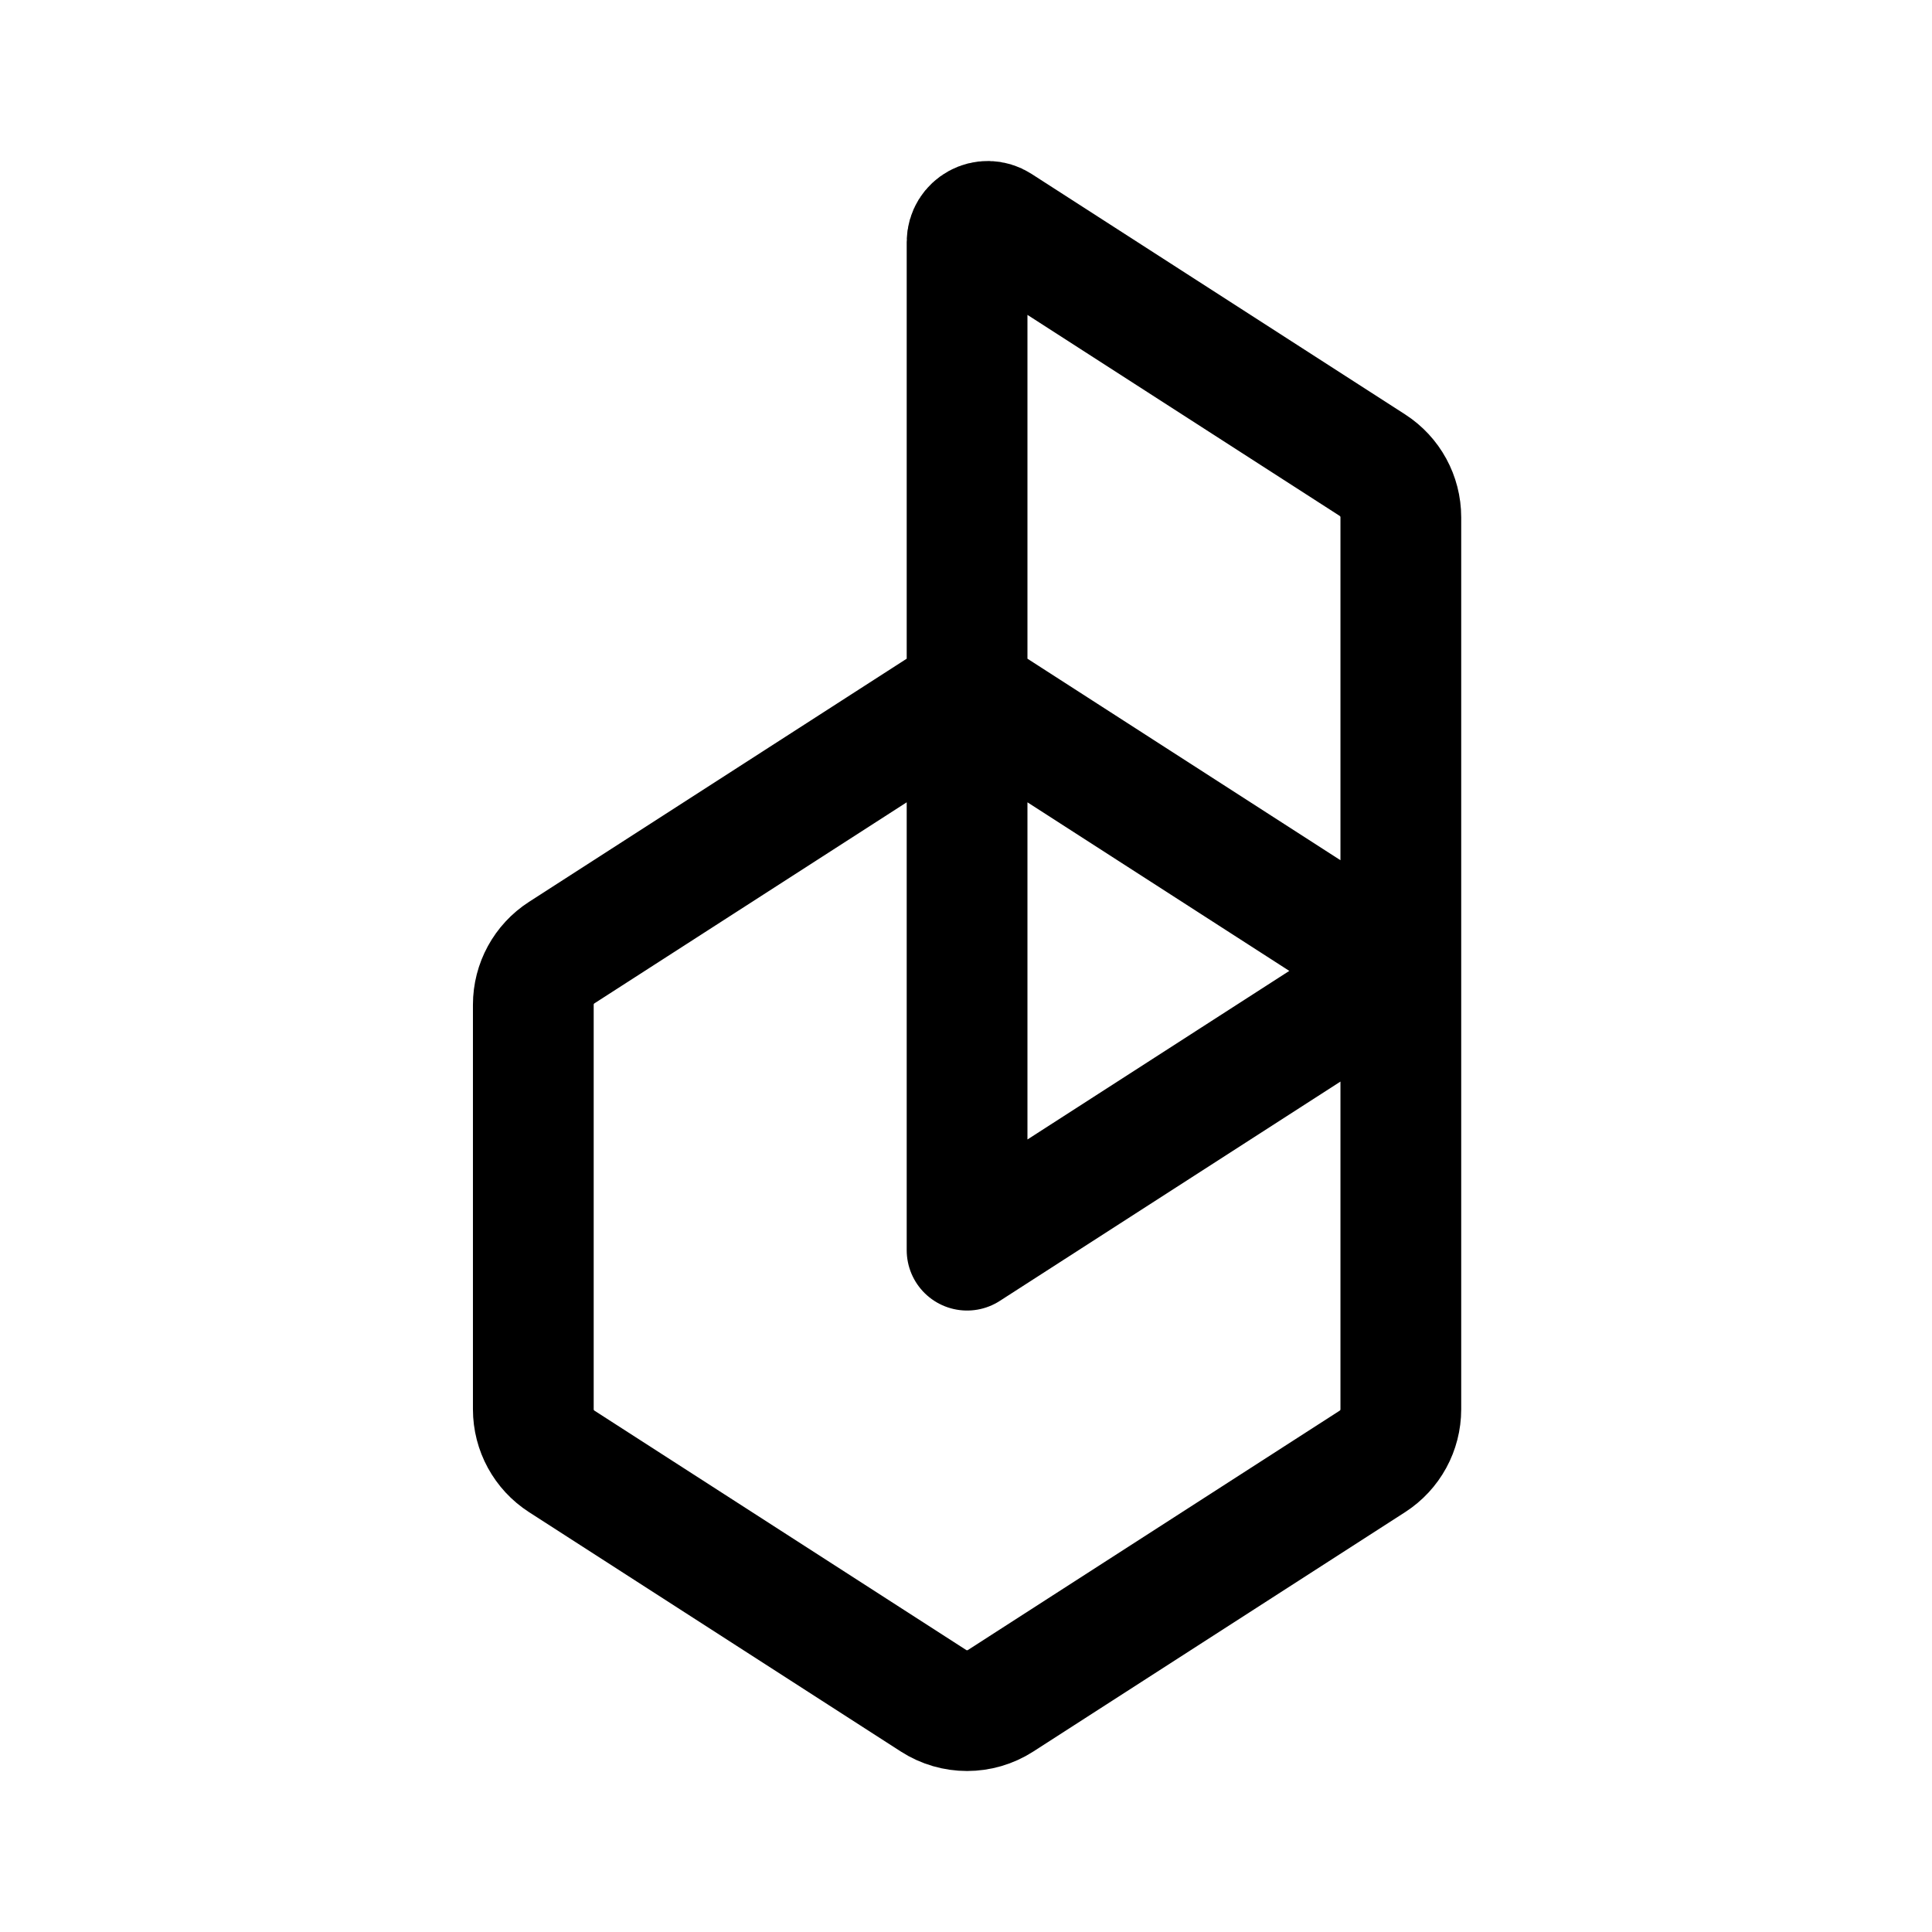 <svg width="192" height="192" viewBox="0 0 192 192" fill="none" xmlns="http://www.w3.org/2000/svg">
<path d="M96.107 68.734V24.056C96.107 22.431 97.904 21.451 99.27 22.33L136.389 46.227C138.149 47.361 139.213 49.311 139.213 51.405V96.487M96.107 68.734L139.213 96.487M96.107 68.734L55.825 94.668C54.064 95.802 53 97.752 53 99.846V140.055C53 142.148 54.064 144.098 55.825 145.232L92.773 169.02C94.803 170.327 97.41 170.327 99.44 169.02L136.389 145.232C138.149 144.098 139.213 142.148 139.213 140.055V96.487M96.107 68.734V124.24L139.213 96.487" stroke="black" stroke-width="12" stroke-linecap="round" stroke-linejoin="round"/>
</svg>
